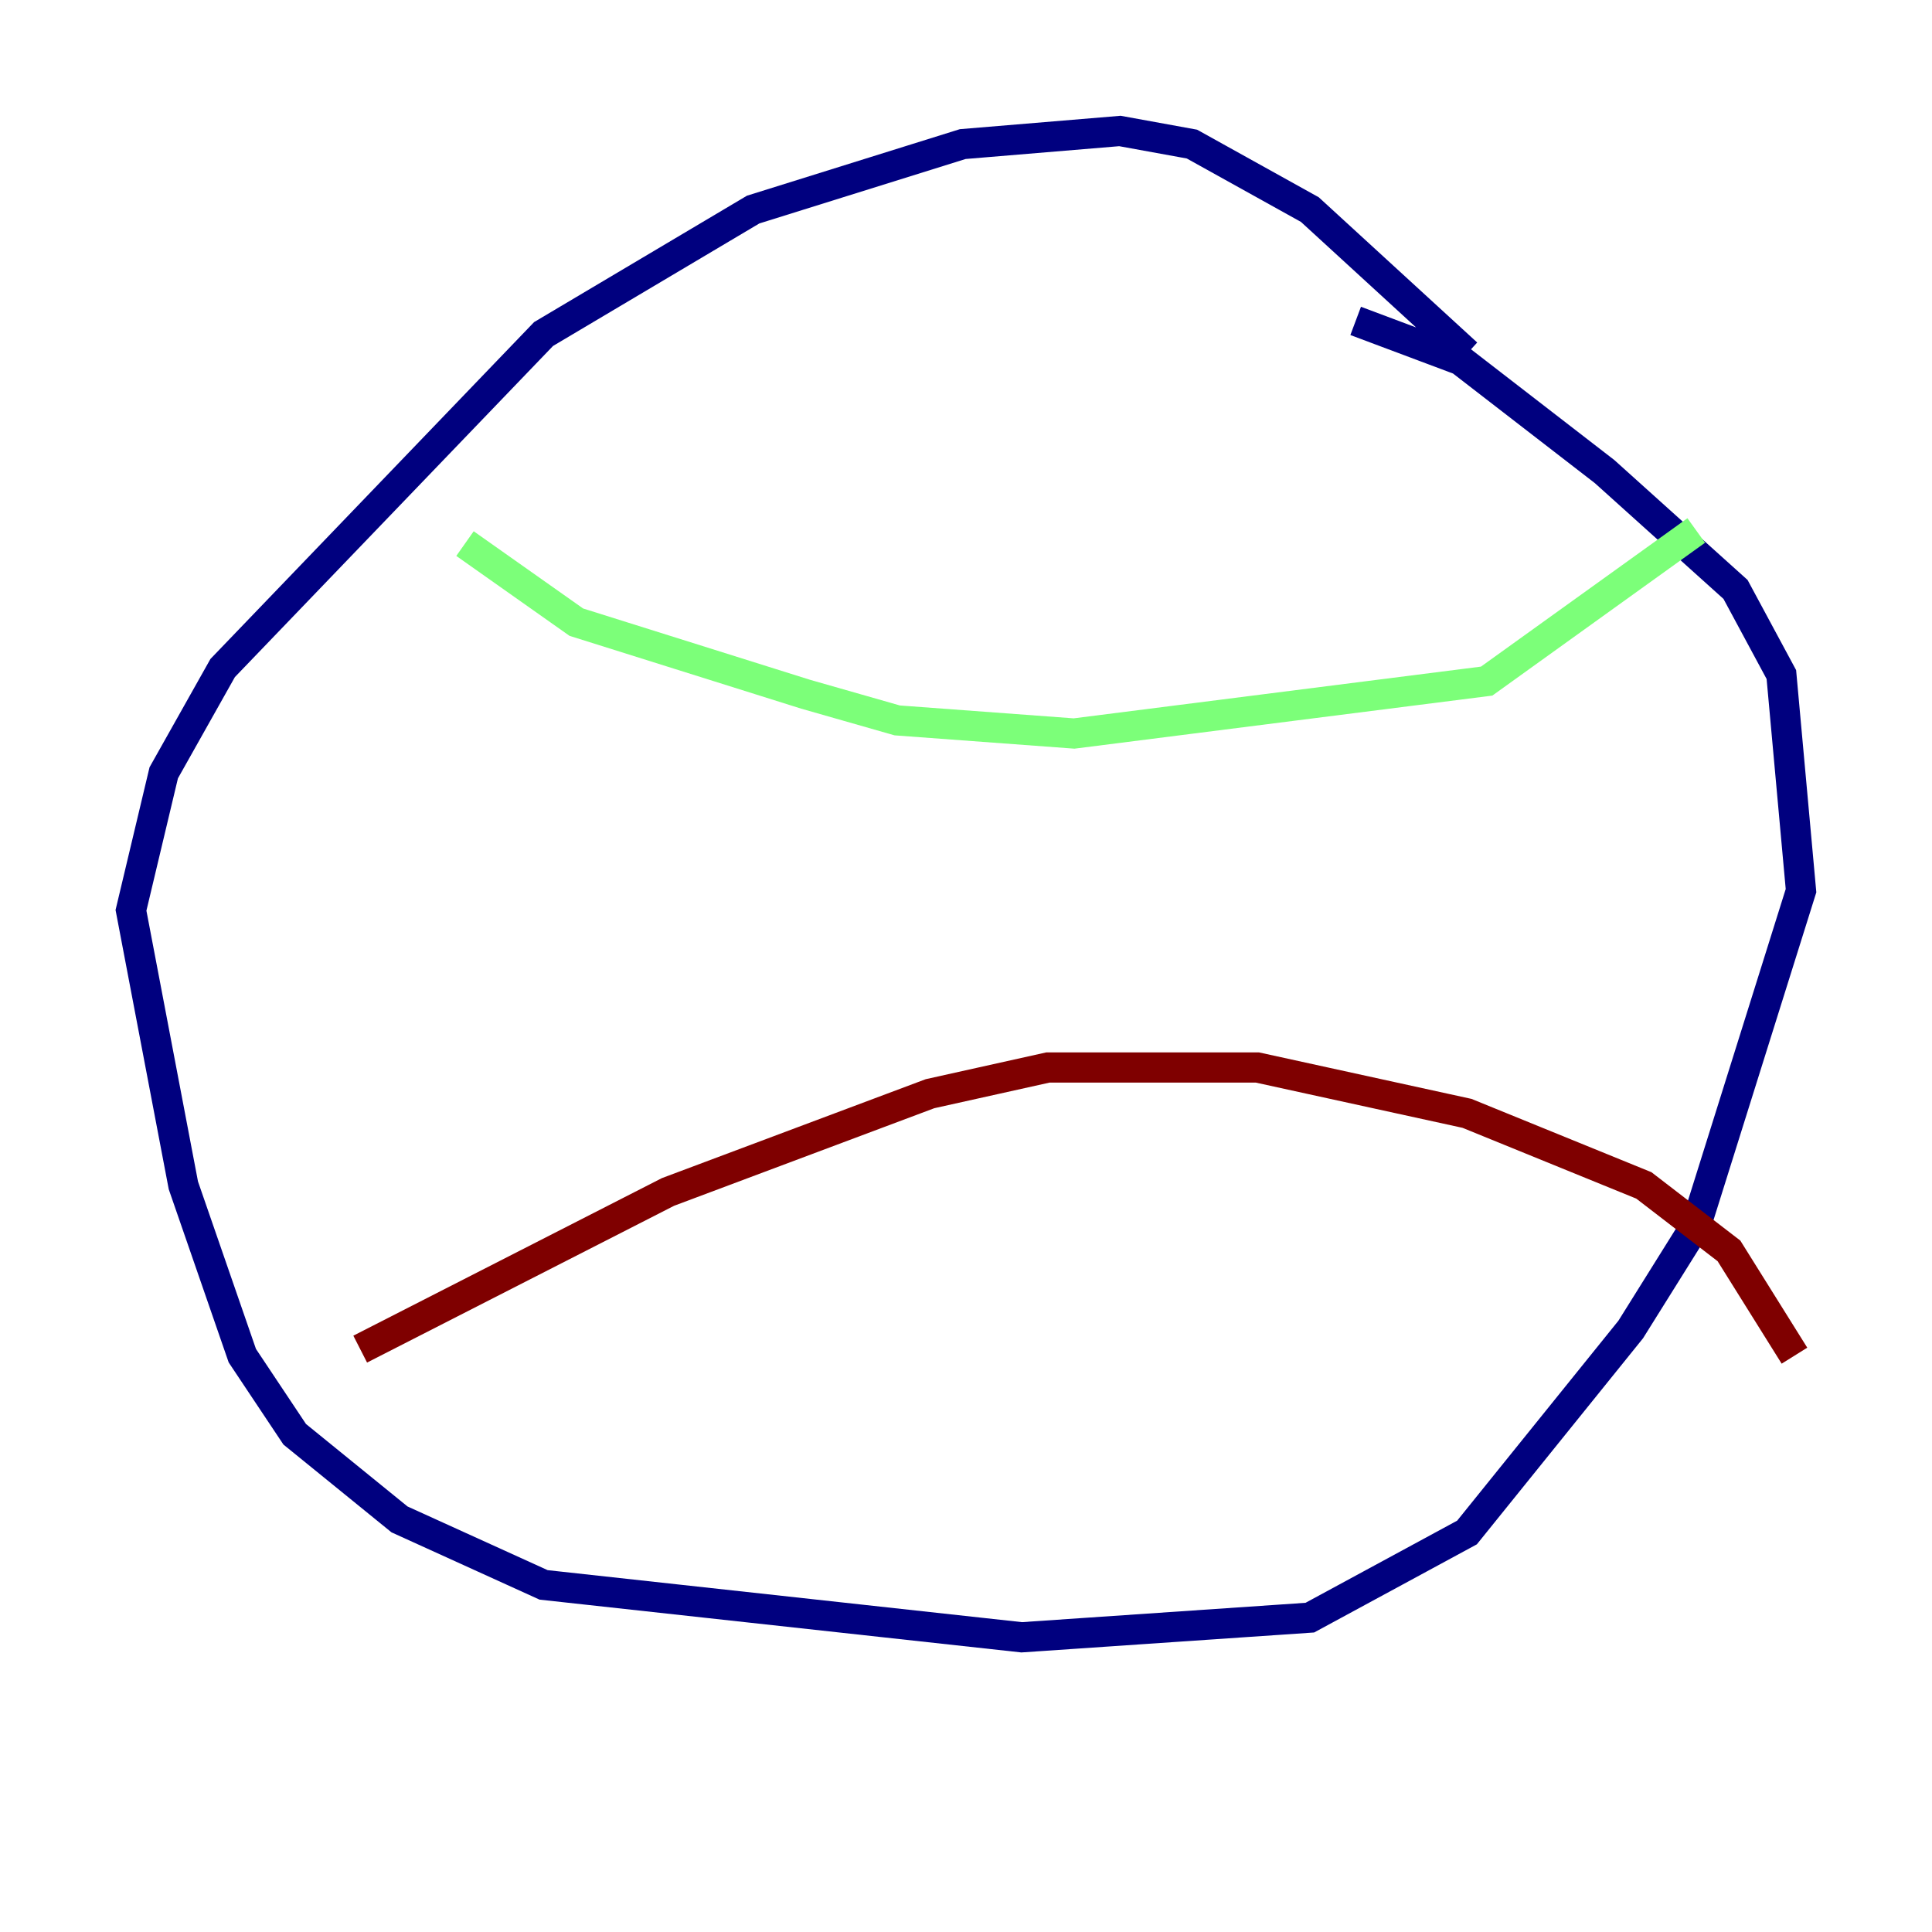 <?xml version="1.0" encoding="utf-8" ?>
<svg baseProfile="tiny" height="128" version="1.2" viewBox="0,0,128,128" width="128" xmlns="http://www.w3.org/2000/svg" xmlns:ev="http://www.w3.org/2001/xml-events" xmlns:xlink="http://www.w3.org/1999/xlink"><defs /><polyline fill="none" points="97.193,23.43 86.78,13.885 78.969,9.546 74.197,8.678 63.783,9.546 49.898,13.885 36.014,22.129 14.752,44.258 10.848,51.2 8.678,60.312 12.149,78.536 16.054,89.817 19.525,95.024 26.468,100.664 36.014,105.003 67.688,108.475 86.78,107.173 97.193,101.532 108.041,88.081 112.38,81.139 119.322,59.01 118.02,44.691 114.983,39.051 106.305,31.241 96.759,23.864 89.817,21.261" stroke="#00007f" stroke-width="2" /><polyline fill="none" points="30.807,36.014 38.183,41.22 53.37,45.993 59.444,47.729 71.159,48.597 98.495,45.125 112.38,35.146" stroke="#7cff79" stroke-width="2" /><polyline fill="none" points="23.864,89.383 44.258,78.969 61.614,72.461 69.424,70.725 83.308,70.725 97.193,73.763 108.909,78.536 114.549,82.875 118.888,89.817" stroke="#7f0000" stroke-width="2" /></svg>